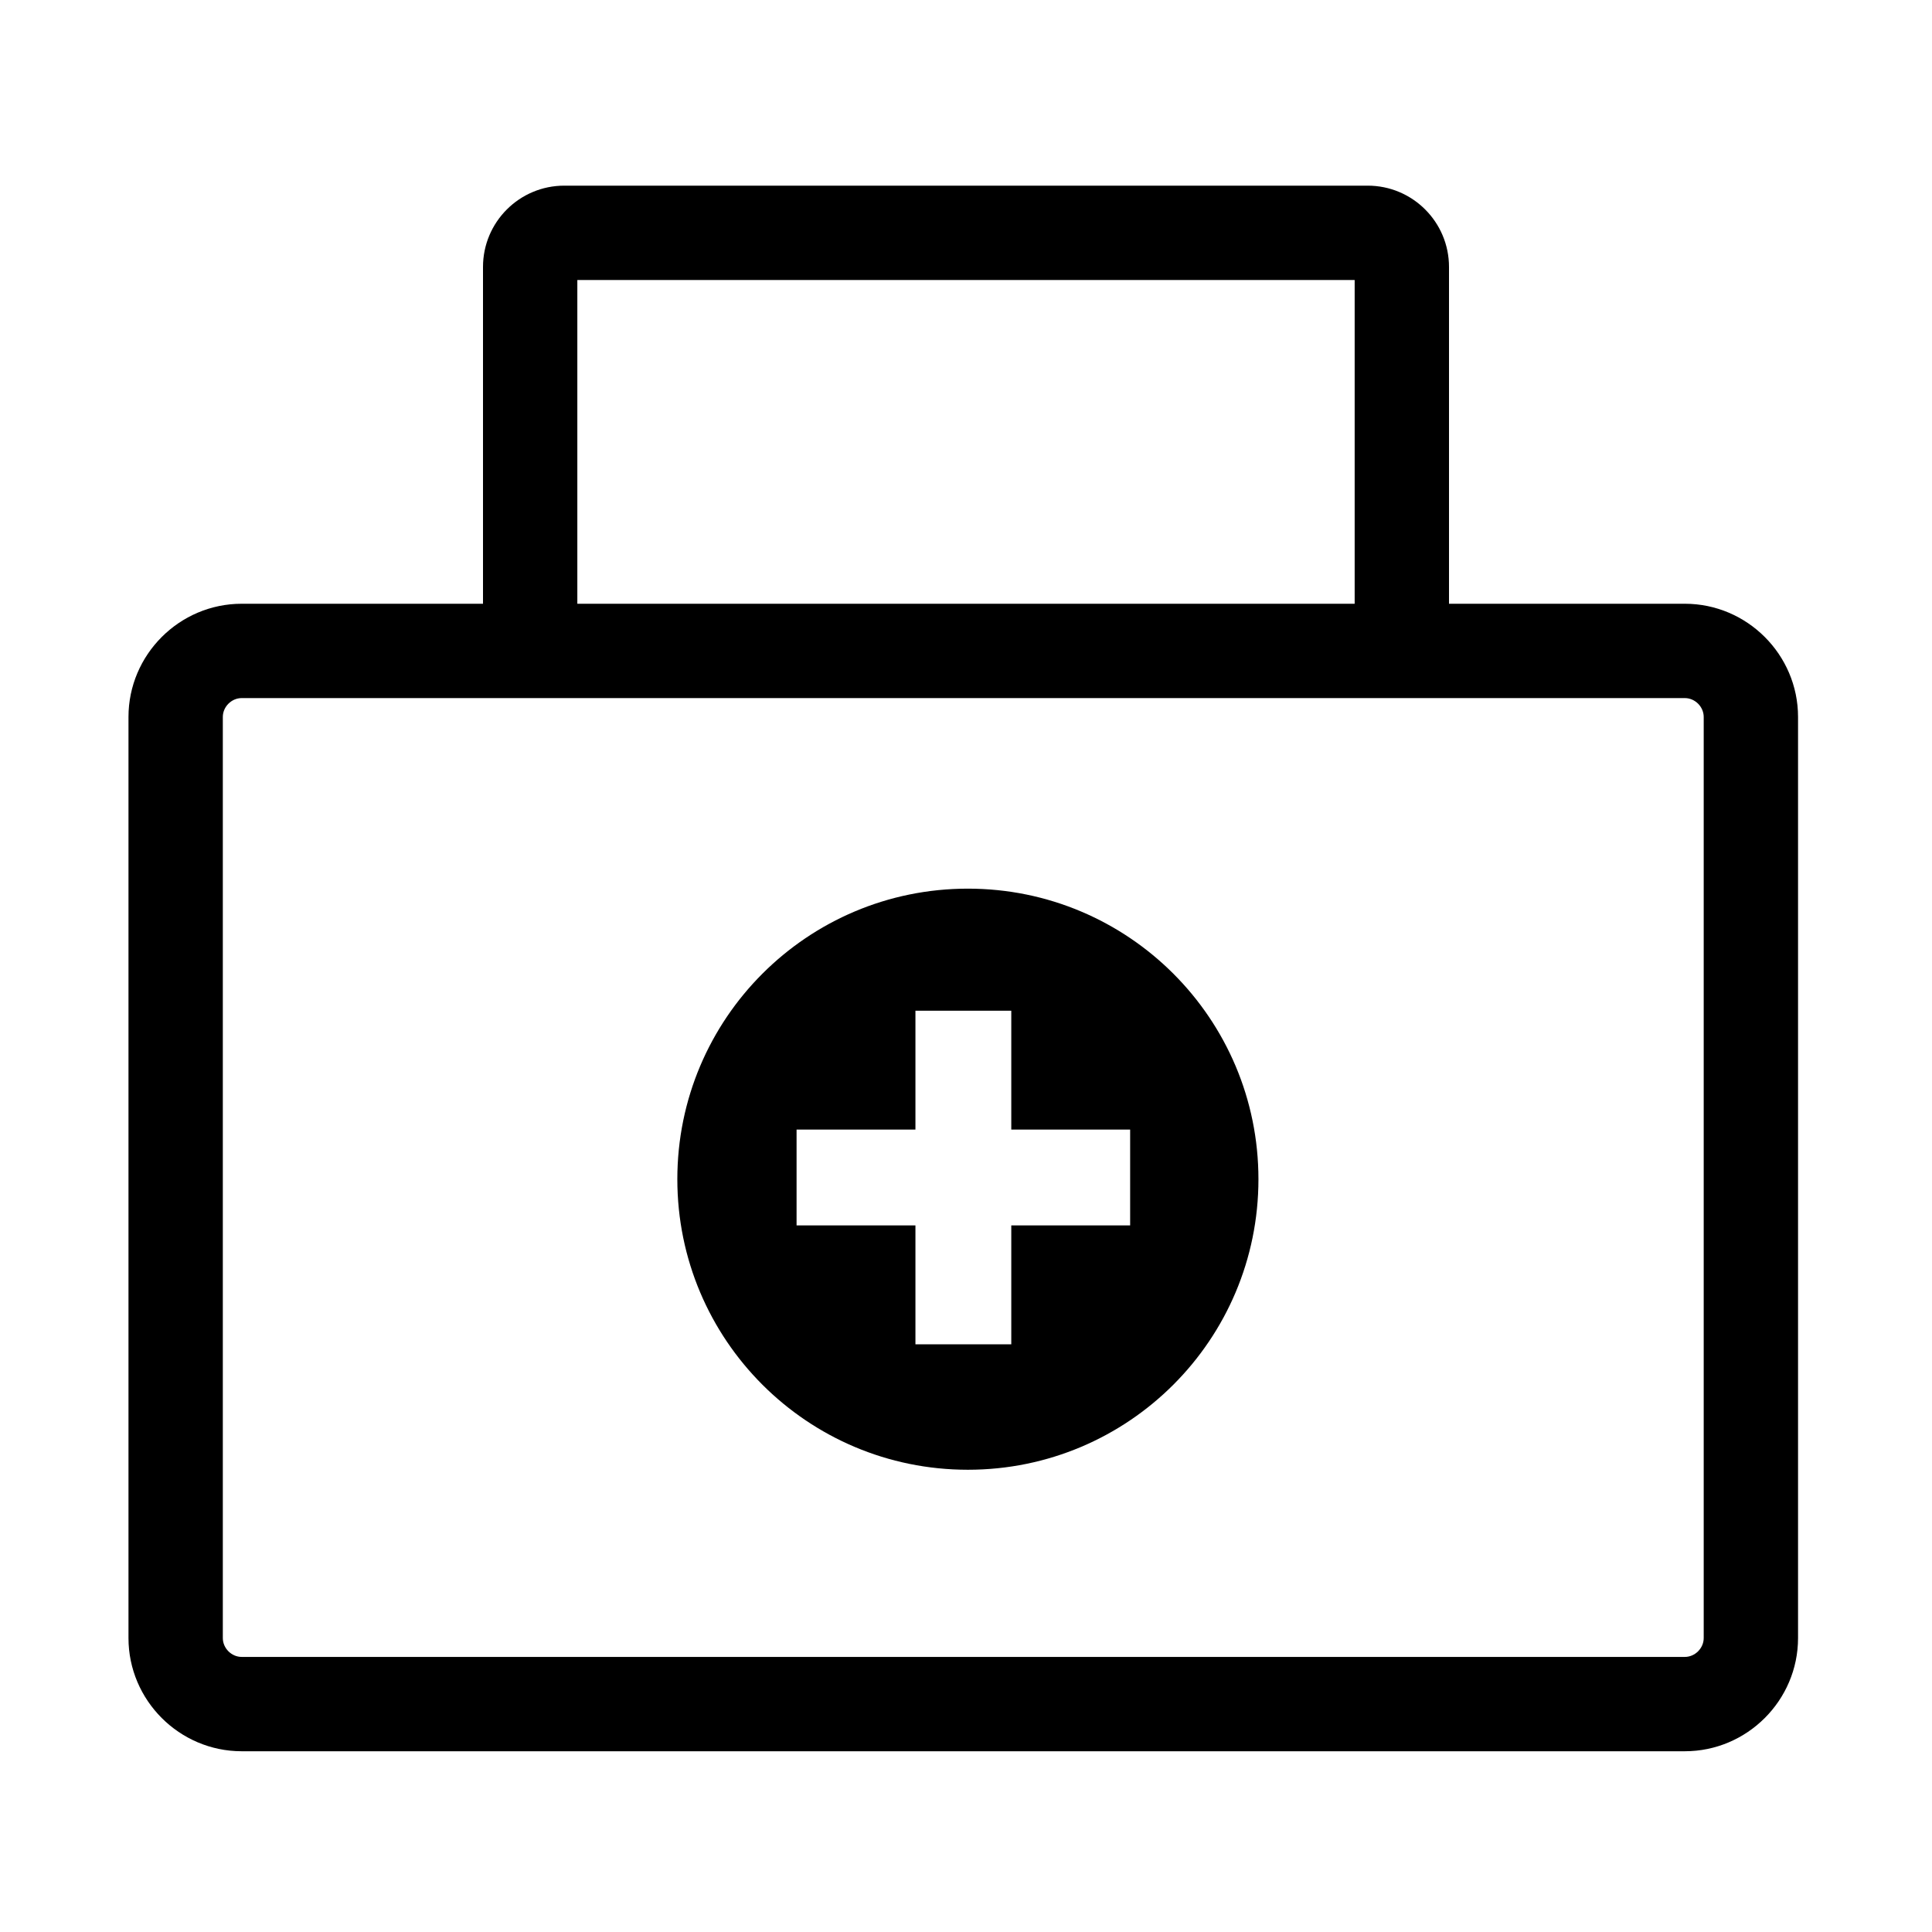 <?xml version="1.0" standalone="no"?><!DOCTYPE svg PUBLIC "-//W3C//DTD SVG 1.1//EN" "http://www.w3.org/Graphics/SVG/1.1/DTD/svg11.dtd"><svg t="1723618725455" class="icon" viewBox="0 0 1024 1024" version="1.1" xmlns="http://www.w3.org/2000/svg" p-id="4335" xmlns:xlink="http://www.w3.org/1999/xlink" width="200" height="200"><path d="M893 370c5.4 0 10 4.6 10 10v488.2c0 5.4-4.6 10-10 10H128.1c-5.4 0-10-4.6-10-10V380c0-5.4 4.6-10 10-10H893m0-50H128.1c-33 0-60 27-60 60v488.2c0 33 27 60 60 60H893c33 0 60-27 60-60V380c0-33-27-60-60-60z" p-id="4336"></path><path d="M513 471c-85.1 0-154 68.9-154 154s68.9 154 154 154 154-68.9 154-154-68.9-154-154-154z m23 178.5v63h-50.8v-63h-63v-50.8h63v-63H536v63h63v50.8h-63zM768 322.6h-50V148.4H306v174.3h-50V141.5c0-23.8 19.3-43.1 43.1-43.1h425.8c23.8 0 43.1 19.3 43.1 43.1v181.1z" p-id="4337"></path></svg>